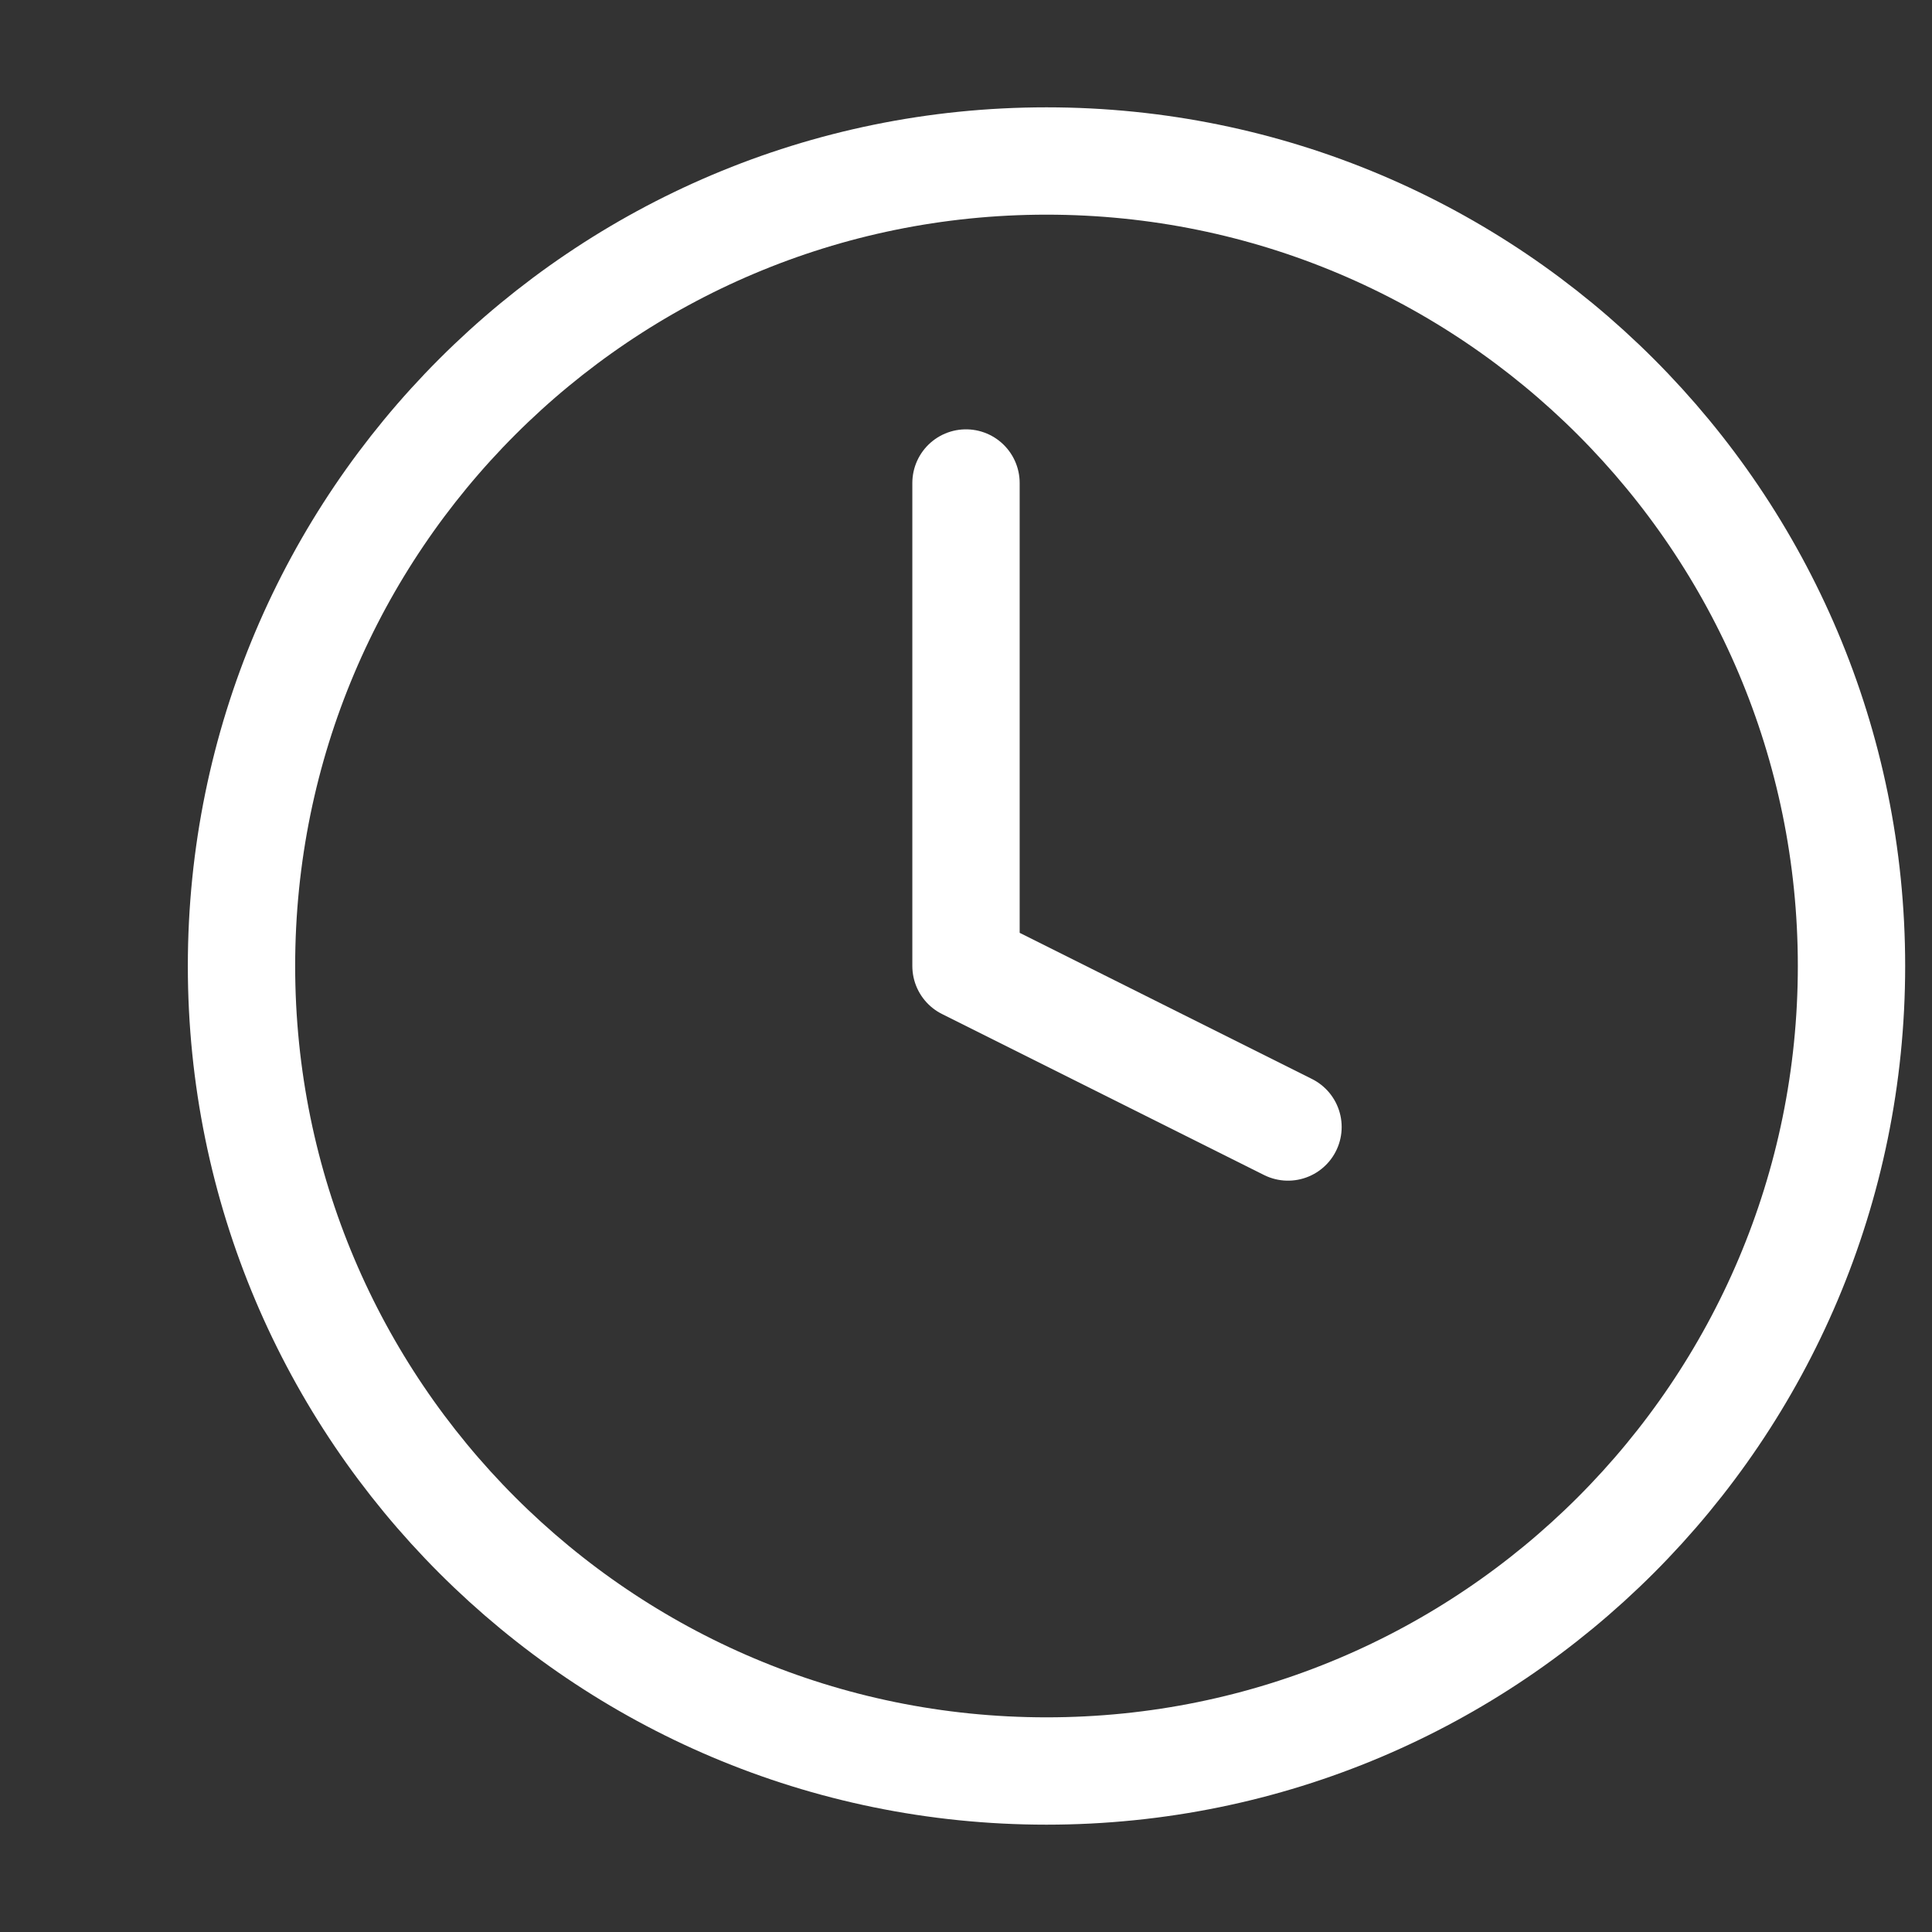 <svg width="36" height="36" viewBox="0 0 36 36" fill="none" xmlns="http://www.w3.org/2000/svg">
<rect x="0" y="0" width="36" height="36" fill="#333333" stroke="none"/>
<path d="M19.5 33C27.784 33 34.5 26.284 34.5 18C34.5 9.716 27.784 3 19.5 3C11.216 3 4.5 9.716 4.5 18C4.5 26.284 11.216 33 19.5 33Z" stroke="white" stroke-width="2" stroke-linecap="round" stroke-linejoin="round"/>
<path d="M18 9V18L24 21" stroke="white" stroke-width="2" stroke-linecap="round" stroke-linejoin="round"/>
</svg>
